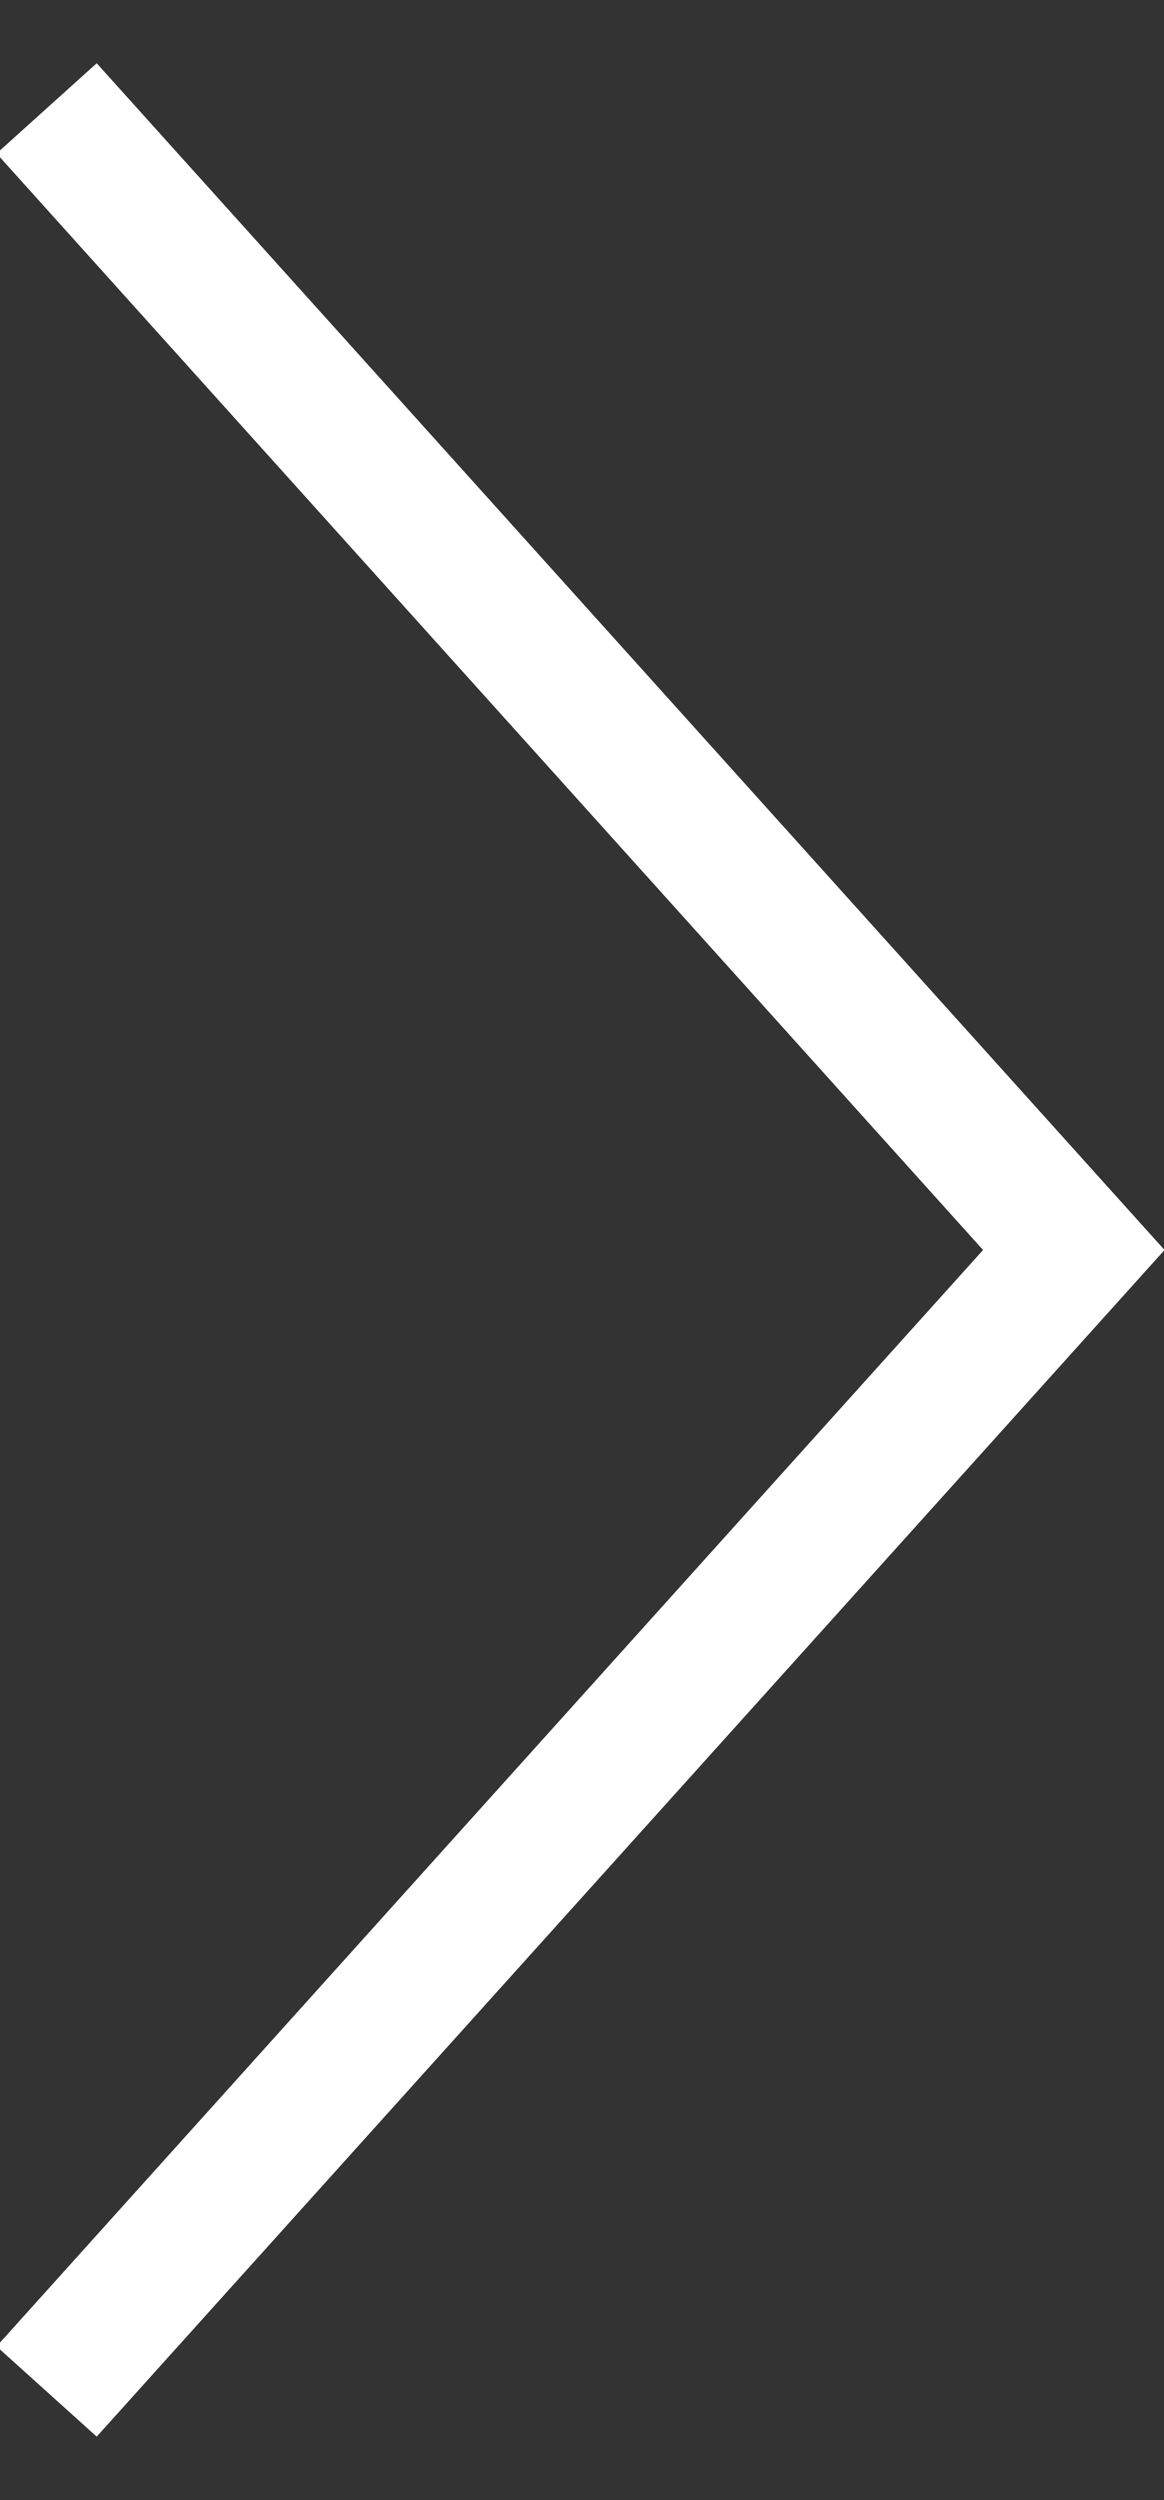 <?xml version="1.0" encoding="utf-8"?>
<!-- Generator: Adobe Illustrator 16.0.0, SVG Export Plug-In . SVG Version: 6.00 Build 0)  -->
<!DOCTYPE svg PUBLIC "-//W3C//DTD SVG 1.1//EN" "http://www.w3.org/Graphics/SVG/1.1/DTD/svg11.dtd">
<svg version="1.1" id="Layer_1" xmlns="http://www.w3.org/2000/svg" xmlns:xlink="http://www.w3.org/1999/xlink" x="0px" y="0px"
	 width="20px" height="42.945px" viewBox="11 23.62 20 42.945" enable-background="new 11 23.62 20 42.945" xml:space="preserve">
<rect x="11" y="23.62" width="20" height="42.945" fill="#333333" stroke="none"/>
<path fill="#FFFFFF" stroke="#FFFFFF" stroke-width="1.5" stroke-miterlimit="10" d="M12,26.312l0.606-0.546L30,45.092
	L12.606,64.416L12,63.87l16.9-18.778L12,26.312z"/>
</svg>
